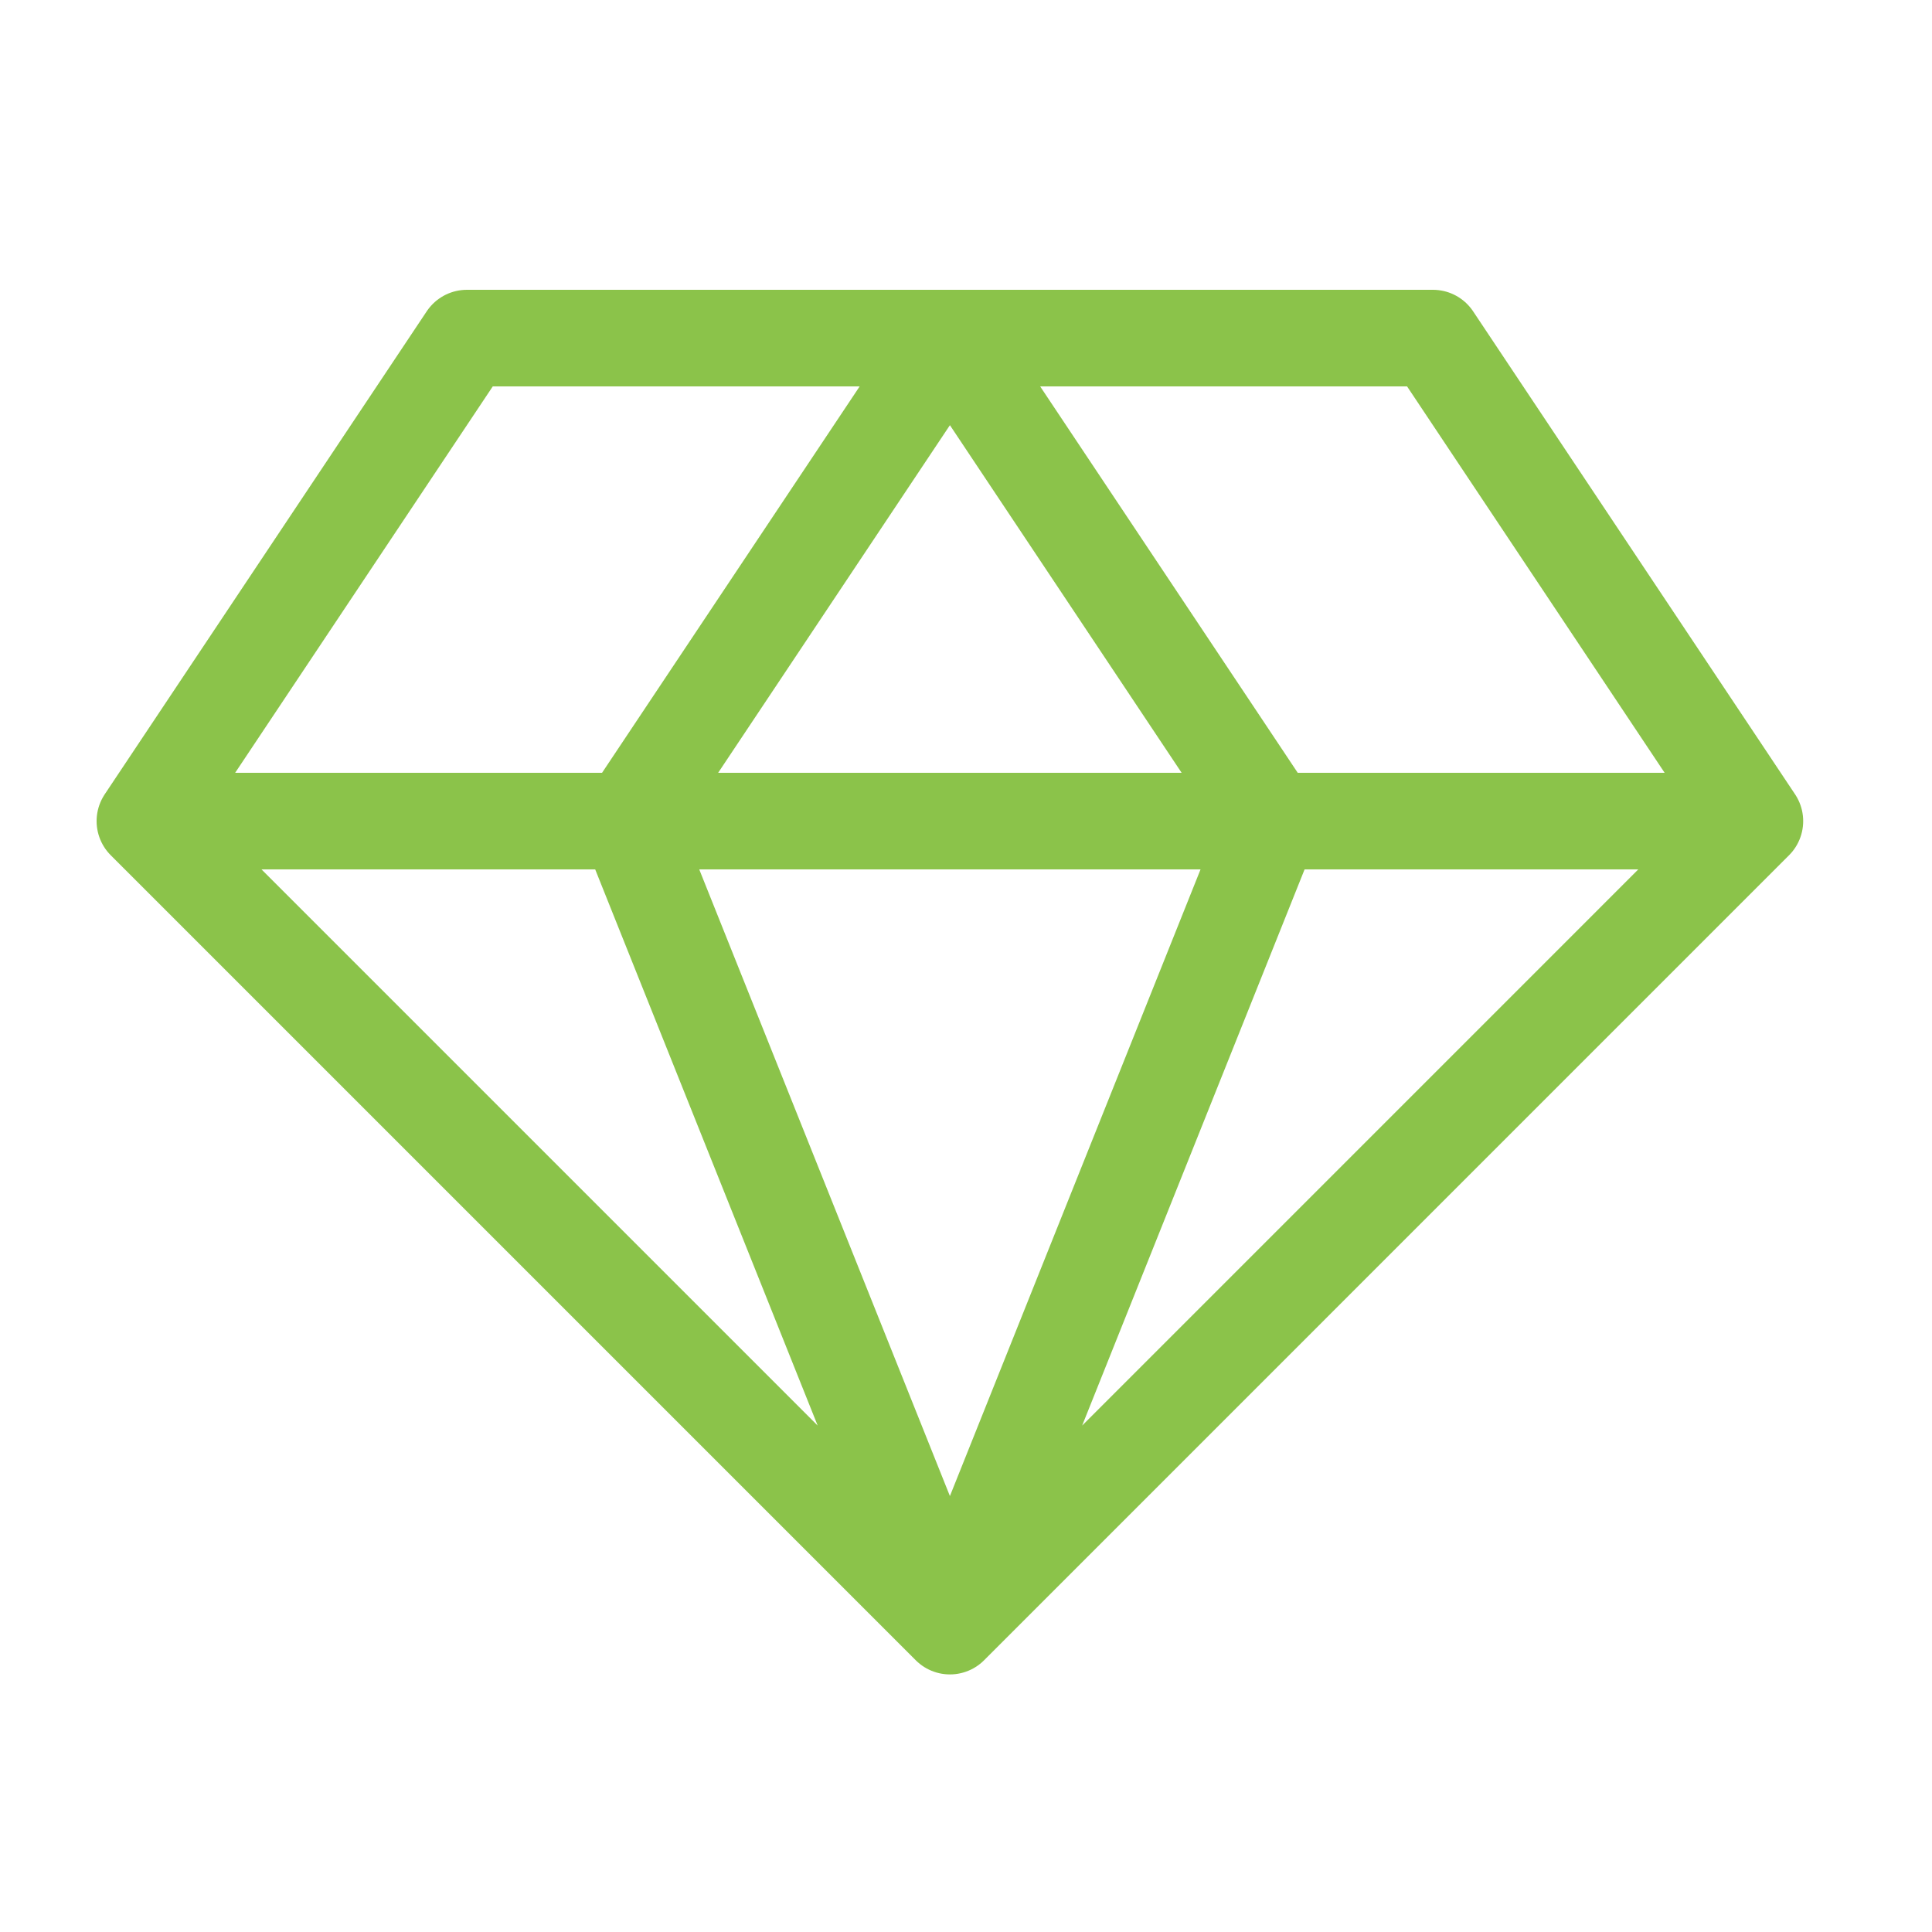 <svg width="40" height="40" viewBox="0 0 40 40" fill="none" xmlns="http://www.w3.org/2000/svg">
<path d="M3 17L9.667 7H29.667L36.333 17M3 17L19.667 33.667M3 17H36.333M36.333 17L19.667 33.667M19.667 33.667L26.333 17L19.667 7L13 17L19.667 33.667Z" stroke="#8BC34A" stroke-width="2" stroke-linecap="round" stroke-linejoin="round"/>
</svg>
